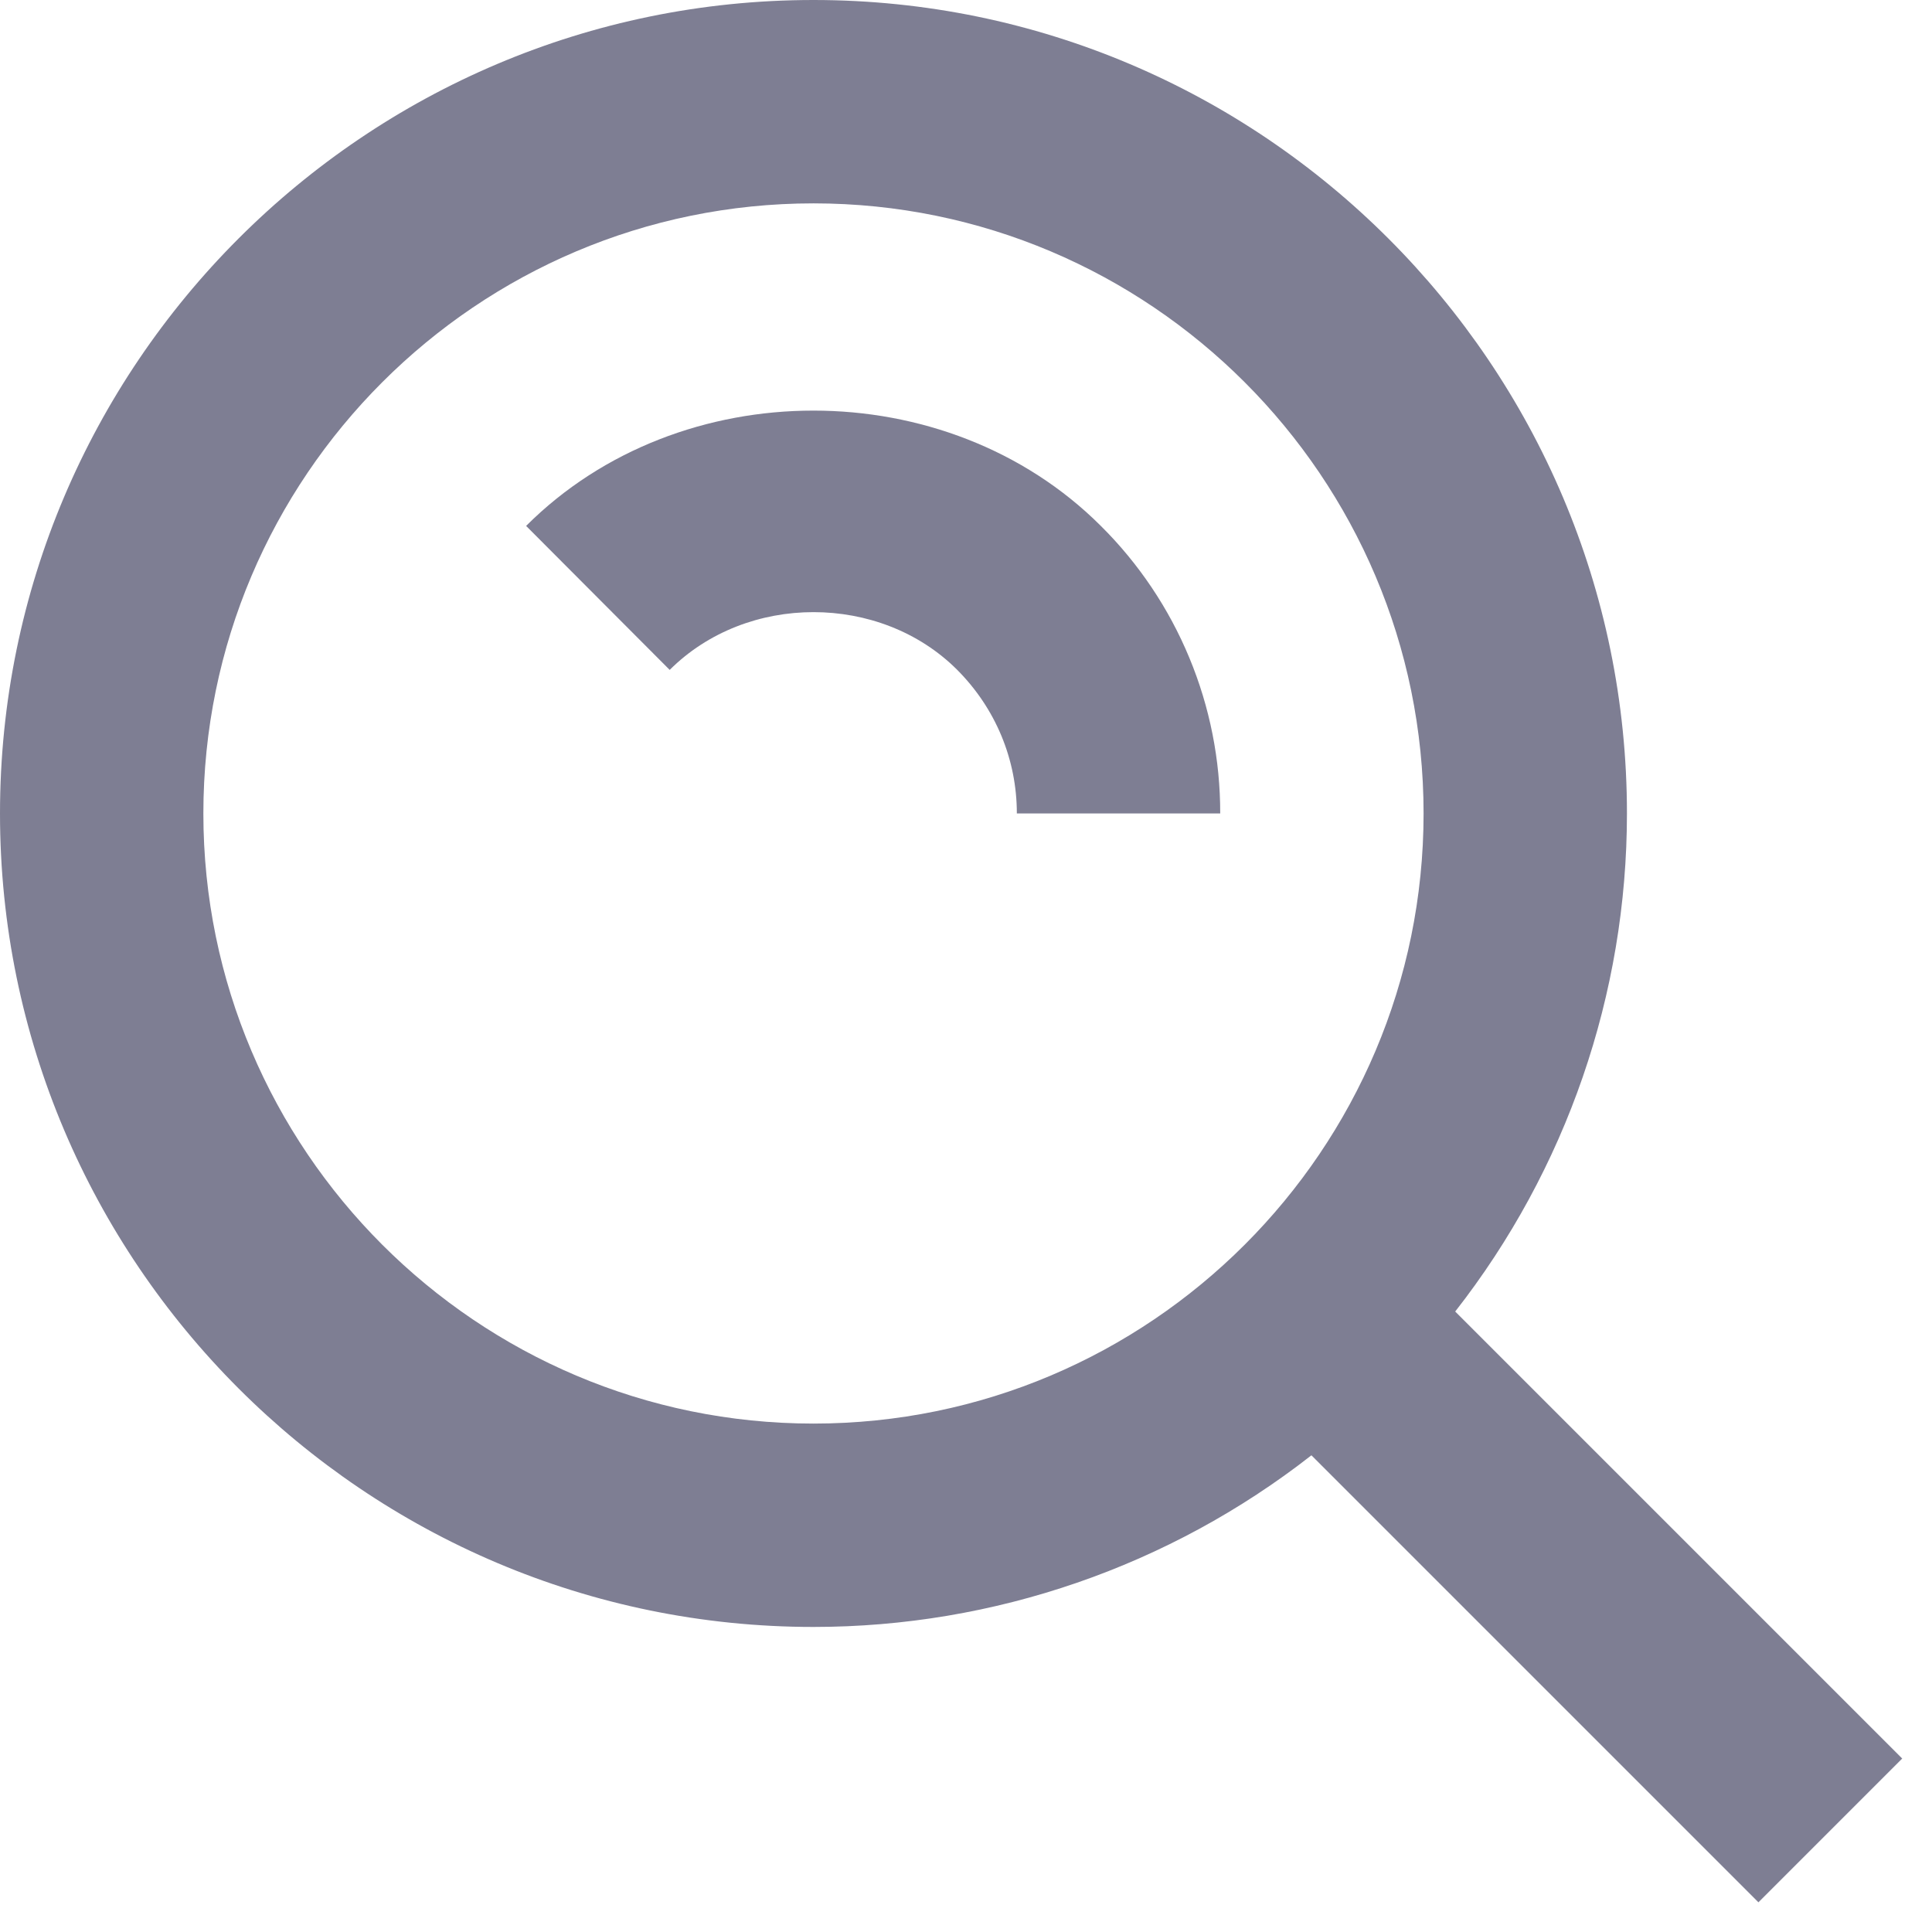 <svg xmlns="http://www.w3.org/2000/svg" width="19" height="19" fill="currentColor" viewBox="0 0 19 19"><path fill="#7E7E93" d="M8 16C9.775 16 11.499 15.405 12.897 14.312L17.293 18.708L18.707 17.294L14.311 12.898C15.405 11.5 16 9.775 16 8C16 3.589 12.411 0 8 0C3.589 0 0 3.589 0 8C0 12.411 3.589 16 8 16ZM8 2C11.309 2 14 4.691 14 8C14 11.309 11.309 14 8 14C4.691 14 2 11.309 2 8C2 4.691 4.691 2 8 2Z"/><path fill="#7E7E93" d="M9.412 6.586C9.791 6.966 10 7.468 10 8H12C12.001 7.474 11.898 6.954 11.696 6.468C11.495 5.983 11.199 5.542 10.826 5.172C9.312 3.66 6.687 3.66 5.174 5.172L6.586 6.588C7.346 5.83 8.656 5.832 9.412 6.586Z"/></svg>